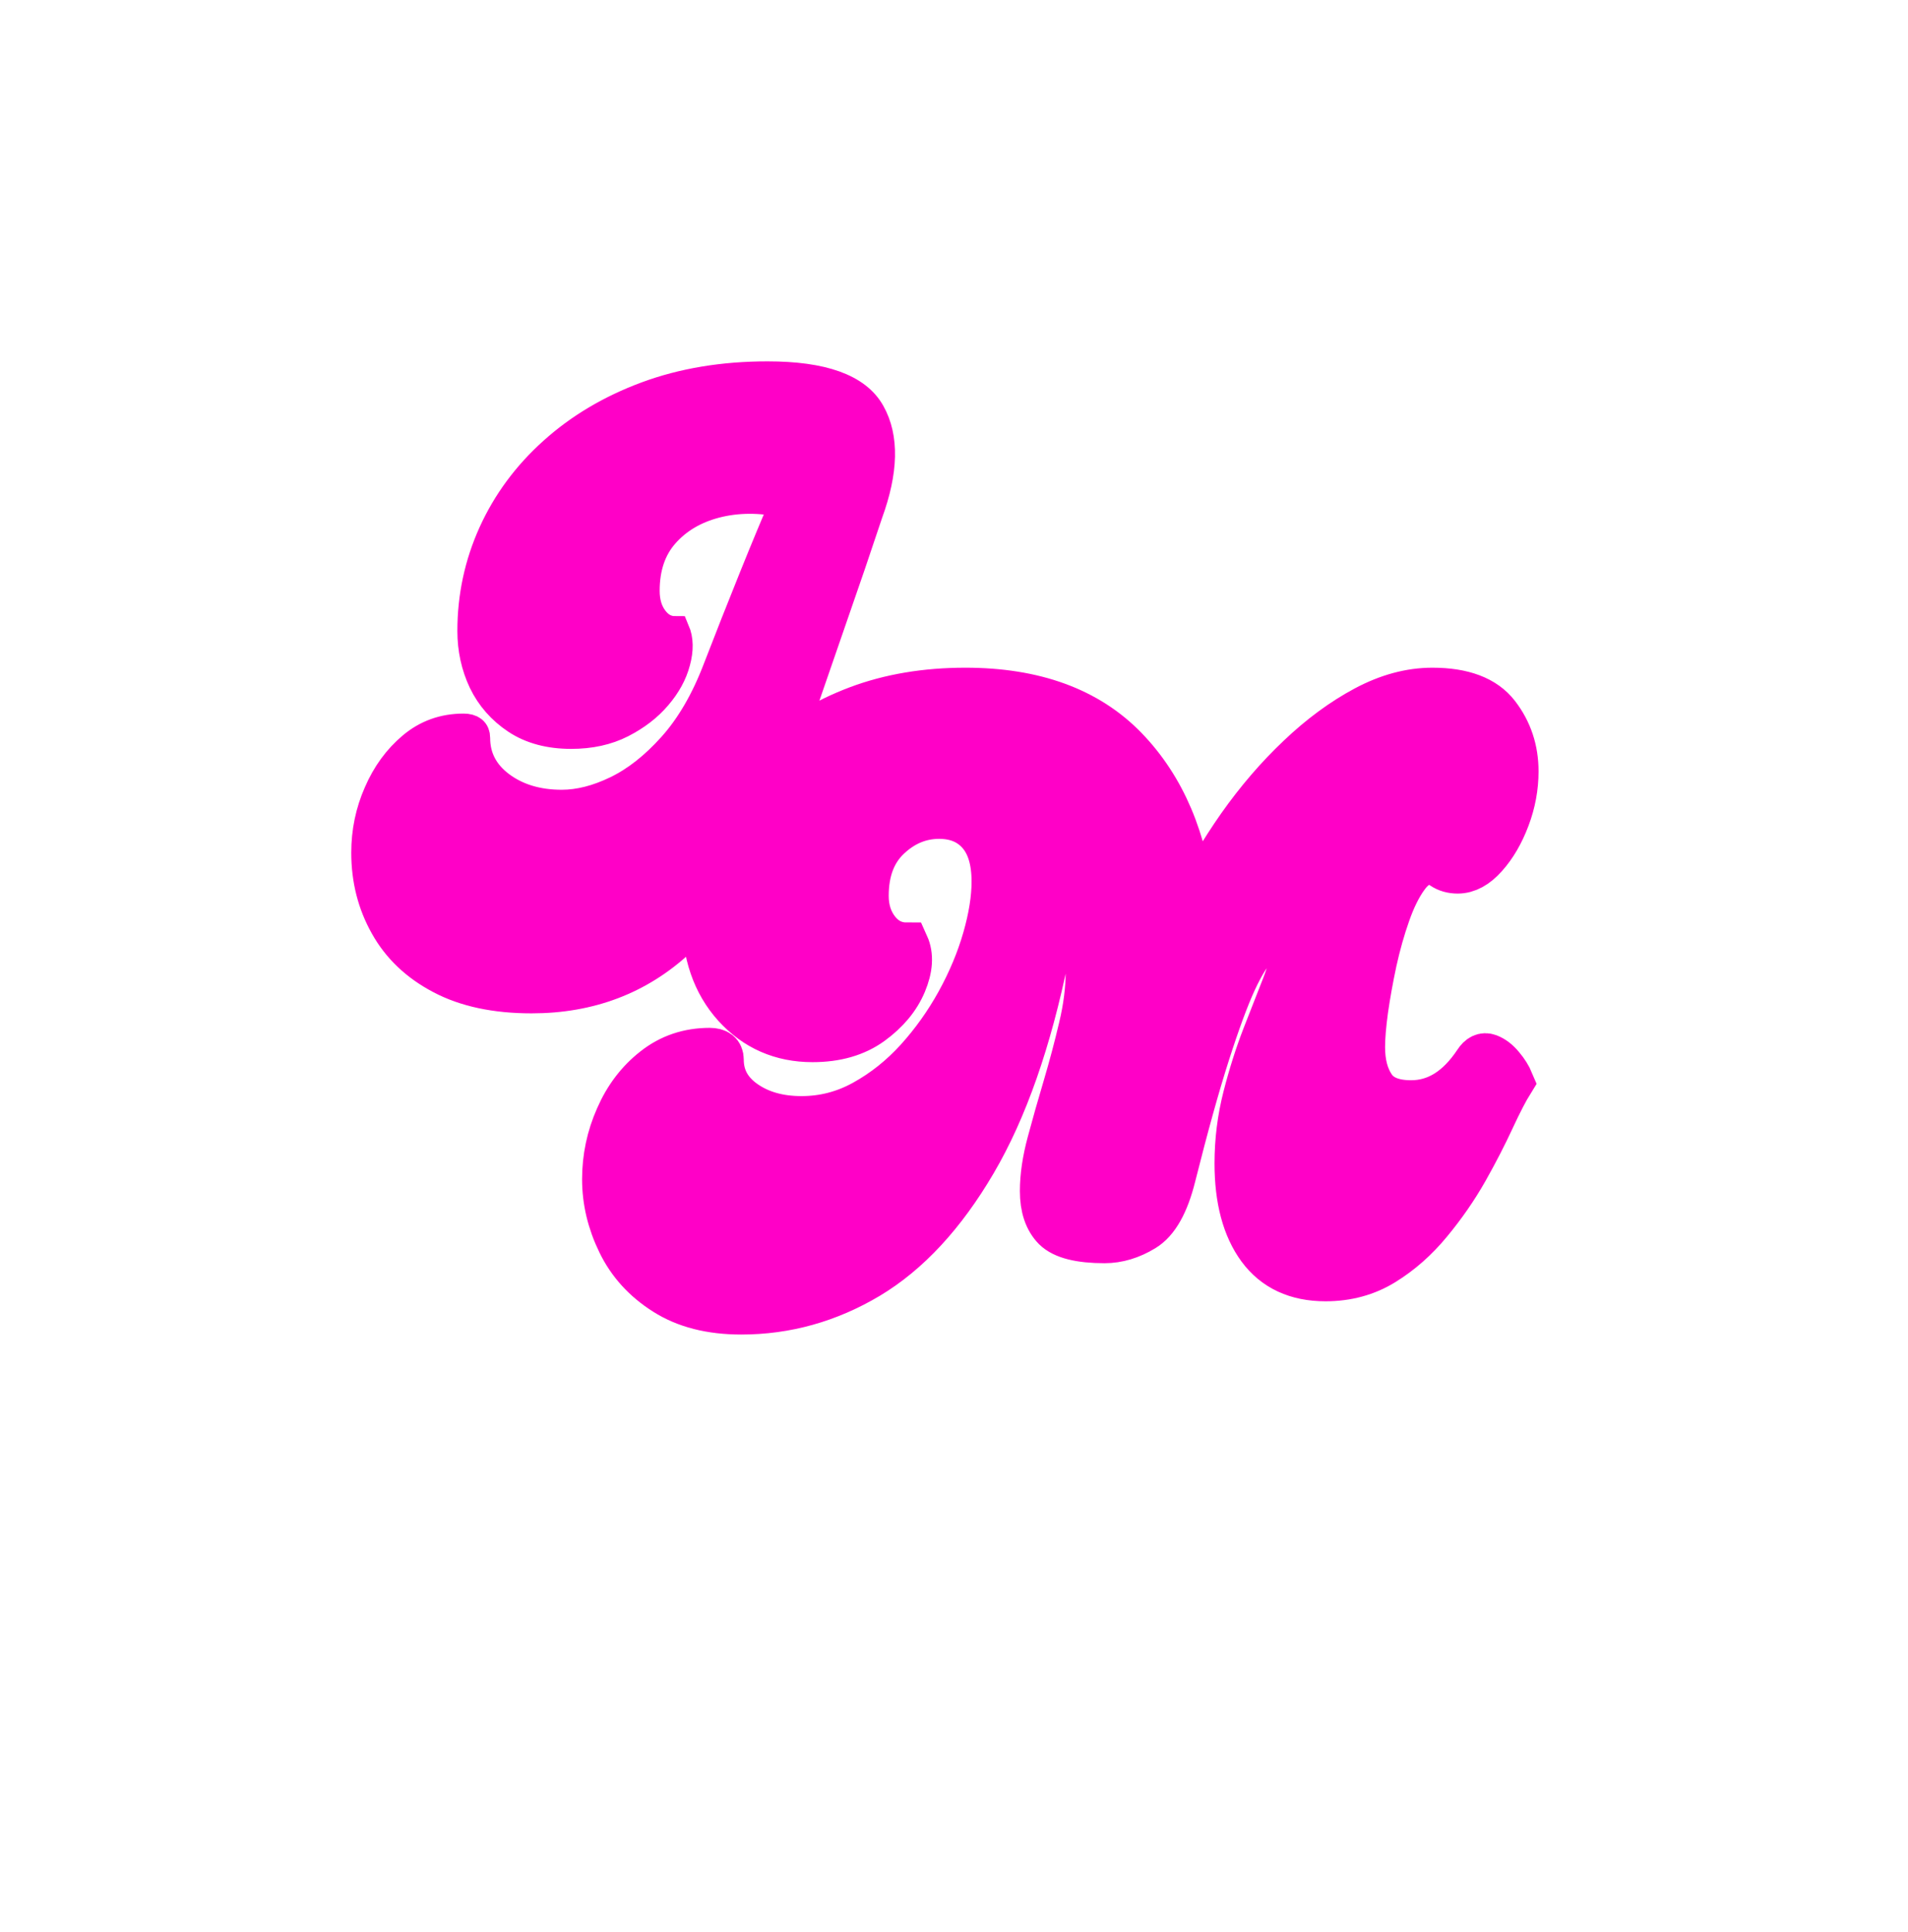 <svg xmlns="http://www.w3.org/2000/svg" xmlns:xlink="http://www.w3.org/1999/xlink" width="964" zoomAndPan="magnify" viewBox="0 0 723 732" height="976" preserveAspectRatio="xMidYMid meet" version="1.0"><defs><g/></defs><path stroke-linecap="butt" transform="matrix(0.75, 0, 0, 0.75, 126.45, 201.45)" fill="none" stroke-linejoin="miter" d="M 99.963 235.796 C 81.603 235.796 66.207 232.509 53.775 225.931 C 41.405 219.421 32.093 210.567 25.843 199.369 C 19.53 188.171 16.369 175.77 16.369 162.166 C 16.369 151.551 18.452 141.525 22.619 132.087 C 26.723 122.582 32.421 114.77 39.713 108.65 C 47.067 102.462 55.692 99.369 65.588 99.369 C 69.561 99.369 71.546 100.968 71.546 104.155 C 71.546 114.051 75.744 122.155 84.145 128.473 C 92.541 134.723 102.895 137.848 115.197 137.848 C 123.989 137.848 133.233 135.504 142.931 130.817 C 152.697 126.129 162.108 118.739 171.155 108.65 C 180.27 98.494 187.89 85.405 194.009 69.39 C 199.869 54.223 205.921 38.89 212.171 23.395 C 218.421 7.9 223.697 -4.761 227.994 -14.595 C 215.426 -17.261 203.739 -17.199 192.931 -14.397 C 182.192 -11.6 173.53 -6.454 166.957 1.03 C 160.447 8.452 157.192 18.056 157.192 29.837 C 157.192 35.697 158.655 40.551 161.588 44.39 C 164.515 48.233 168.129 50.15 172.426 50.15 C 174.249 54.447 174.348 59.593 172.718 65.582 C 171.155 71.572 168.03 77.301 163.343 82.77 C 158.723 88.239 152.733 92.858 145.374 96.634 C 138.082 100.348 129.619 102.202 119.983 102.202 C 109.046 102.202 99.832 99.728 92.348 94.78 C 84.926 89.832 79.327 83.452 75.551 75.64 C 71.838 67.765 69.983 59.265 69.983 50.15 C 69.983 32.832 73.499 16.395 80.53 0.837 C 87.629 -14.788 97.785 -28.527 110.999 -40.376 C 124.218 -52.288 139.936 -61.631 158.166 -68.402 C 176.463 -75.173 196.806 -78.558 219.202 -78.558 C 246.936 -78.558 264.254 -72.34 271.155 -59.907 C 278.124 -47.538 277.733 -30.709 269.983 -9.418 C 267.577 -2.194 264.645 6.499 261.197 16.655 C 257.744 26.749 253.999 37.587 249.963 49.176 C 245.994 60.765 242.056 72.155 238.15 83.353 C 234.306 94.551 230.921 104.577 227.994 113.431 C 213.343 156.858 195.733 188.108 175.16 207.181 C 154.65 226.259 129.588 235.796 99.963 235.796 Z M 99.963 235.796 " stroke="#ff00c7" stroke-width="15" stroke-opacity="1" stroke-miterlimit="4"/><g fill="#ff00c7" fill-opacity="1"><g transform="translate(153.743, 365.7)"><g><path d="M 47.703 12.594 C 33.898 12.594 22.348 10.145 13.047 5.25 C 3.742 0.352 -3.254 -6.289 -7.953 -14.688 C -12.648 -23.094 -15 -32.395 -15 -42.594 C -15 -50.594 -13.445 -58.145 -10.344 -65.25 C -7.25 -72.352 -2.953 -78.203 2.547 -82.797 C 8.047 -87.398 14.5 -89.703 21.906 -89.703 C 24.906 -89.703 26.406 -88.5 26.406 -86.094 C 26.406 -78.695 29.551 -72.648 35.844 -67.953 C 42.145 -63.254 49.895 -60.906 59.094 -60.906 C 65.695 -60.906 72.648 -62.656 79.953 -66.156 C 87.254 -69.656 94.301 -75.203 101.094 -82.797 C 107.895 -90.398 113.598 -100.203 118.203 -112.203 C 122.598 -123.598 127.145 -135.094 131.844 -146.688 C 136.551 -158.289 140.504 -167.797 143.703 -175.203 C 134.297 -177.203 125.539 -177.148 117.438 -175.047 C 109.344 -172.953 102.844 -169.102 97.938 -163.5 C 93.039 -157.895 90.594 -150.695 90.594 -141.906 C 90.594 -137.5 91.691 -133.844 93.891 -130.938 C 96.098 -128.039 98.801 -126.594 102 -126.594 C 103.395 -123.395 103.492 -119.547 102.297 -115.047 C 101.098 -110.547 98.75 -106.242 95.25 -102.141 C 91.75 -98.047 87.25 -94.598 81.75 -91.797 C 76.25 -88.992 69.898 -87.594 62.703 -87.594 C 54.504 -87.594 47.602 -89.441 42 -93.141 C 36.395 -96.848 32.191 -101.648 29.391 -107.547 C 26.598 -113.453 25.203 -119.801 25.203 -126.594 C 25.203 -139.594 27.848 -151.941 33.141 -163.641 C 38.441 -175.348 46.039 -185.648 55.938 -194.547 C 65.844 -203.453 77.645 -210.453 91.344 -215.547 C 105.051 -220.648 120.301 -223.203 137.094 -223.203 C 157.895 -223.203 170.895 -218.551 176.094 -209.25 C 181.301 -199.945 181.004 -187.297 175.203 -171.297 C 173.398 -165.898 171.195 -159.398 168.594 -151.797 C 166 -144.203 163.203 -136.051 160.203 -127.344 C 157.203 -118.645 154.25 -110.094 151.344 -101.688 C 148.445 -93.289 145.898 -85.797 143.703 -79.203 C 132.703 -46.598 119.5 -23.145 104.094 -8.844 C 88.695 5.445 69.898 12.594 47.703 12.594 Z M 47.703 12.594 "/></g></g></g><path stroke-linecap="butt" transform="matrix(0.75, 0, 0, 0.75, 198.622, 215.324)" fill="none" stroke-linejoin="miter" d="M 480.848 249.432 C 482.738 246.5 484.884 245.489 487.296 246.401 C 489.702 247.312 491.947 249.042 494.03 251.578 C 496.181 254.12 497.806 256.724 498.915 259.39 C 496.243 263.687 493.025 269.906 489.249 278.042 C 485.535 286.114 481.077 294.776 475.868 304.021 C 470.66 313.198 464.572 321.989 457.608 330.385 C 450.707 338.786 442.926 345.656 434.264 350.995 C 425.608 356.333 415.811 359 404.874 359 C 390.223 359 379.092 353.823 371.473 343.474 C 363.858 333.057 360.045 318.765 360.045 300.604 C 360.045 289.146 361.447 277.948 364.249 267.01 C 367.045 256.073 370.301 245.818 374.014 236.245 C 377.79 226.609 381.077 218.213 383.874 211.052 C 386.676 203.823 388.077 198.193 388.077 194.156 C 388.077 188.297 385.535 185.37 380.457 185.37 C 377.009 185.37 373.556 187.062 370.108 190.448 C 366.655 193.765 362.91 199.755 358.874 208.417 C 354.905 217.073 350.379 229.344 345.301 245.229 C 340.223 261.052 334.493 281.656 328.113 307.047 C 324.665 320.917 319.65 329.833 313.077 333.807 C 306.566 337.776 299.957 339.76 293.249 339.76 C 280.749 339.76 272.353 337.646 268.056 333.417 C 263.822 329.12 261.707 322.833 261.707 314.568 C 261.707 307.146 262.91 298.974 265.322 290.057 C 267.728 281.073 270.4 271.661 273.327 261.833 C 276.259 251.937 278.894 242.01 281.238 232.047 C 283.65 222.021 284.853 212.484 284.853 203.432 C 284.853 195.687 283.91 190.542 282.019 188.005 C 280.197 185.463 277.952 184.198 275.28 184.198 C 269.42 184.198 265.681 187.937 264.051 195.427 C 255.264 238.588 243.056 273.453 227.431 300.015 C 211.868 326.515 194.03 345.786 173.915 357.828 C 153.795 369.807 132.379 375.797 109.655 375.797 C 94.228 375.797 81.368 372.51 71.082 365.932 C 60.795 359.422 53.144 350.995 48.134 340.64 C 43.056 330.224 40.514 319.547 40.514 308.609 C 40.514 297.672 42.728 287.224 47.155 277.26 C 51.519 267.234 57.702 259.099 65.712 252.849 C 73.717 246.531 83.061 243.375 93.738 243.375 C 97.712 243.375 99.697 244.969 99.697 248.161 C 99.697 257.015 103.572 264.177 111.316 269.646 C 119.066 275.114 128.665 277.849 140.124 277.849 C 151.322 277.849 161.837 275.114 171.67 269.646 C 181.566 264.177 190.514 257.047 198.525 248.26 C 206.53 239.406 213.467 229.672 219.327 219.057 C 225.186 208.38 229.644 197.703 232.702 187.026 C 235.764 176.349 237.295 166.75 237.295 158.219 C 237.295 147.541 234.822 139.406 229.874 133.807 C 224.926 128.208 218.186 125.406 209.655 125.406 C 200.087 125.406 191.556 128.953 184.072 136.052 C 176.65 143.083 172.936 152.88 172.936 165.448 C 172.936 172.349 174.858 178.208 178.702 183.026 C 182.54 187.776 187.389 190.151 193.249 190.151 C 195.66 195.489 195.269 201.969 192.077 209.588 C 188.889 217.203 183.353 223.875 175.478 229.604 C 167.598 235.333 157.67 238.198 145.691 238.198 C 129.936 238.198 116.853 232.469 106.436 221.01 C 96.082 209.552 90.905 194.484 90.905 175.797 C 90.905 160.63 93.967 146.177 100.087 132.437 C 106.207 118.703 115.061 106.495 126.65 95.818 C 138.301 85.14 152.233 76.739 168.447 70.62 C 184.723 64.5 202.884 61.443 222.936 61.443 C 257.832 61.443 284.822 71.307 303.894 91.031 C 322.973 110.76 334.233 137.286 337.686 170.62 C 344.327 156.755 352.233 143.276 361.415 130.193 C 370.66 117.104 380.686 105.453 391.493 95.229 C 402.301 84.943 413.431 76.739 424.889 70.62 C 436.348 64.5 447.676 61.443 458.874 61.443 C 474.368 61.443 485.306 65.578 491.686 73.844 C 498.066 82.114 501.259 91.682 501.259 102.557 C 501.259 110.562 499.796 118.443 496.863 126.187 C 493.936 133.937 490.191 140.349 485.634 145.427 C 481.139 150.505 476.488 153.042 471.671 153.042 C 468.738 153.042 466.202 152.328 464.051 150.896 C 461.967 149.396 459.592 148.651 456.92 148.651 C 452.884 148.651 449.144 151.057 445.691 155.875 C 442.243 160.63 439.181 166.812 436.514 174.432 C 433.842 181.984 431.566 190.057 429.676 198.651 C 427.853 207.177 426.389 215.318 425.28 223.062 C 424.238 230.745 423.717 236.995 423.717 241.812 C 423.717 250.083 425.509 256.818 429.092 262.026 C 432.67 267.234 439.019 269.838 448.134 269.838 C 460.894 269.838 471.801 263.036 480.848 249.432 Z M 480.848 249.432 " stroke="#ff00c7" stroke-width="22.5" stroke-opacity="1" stroke-miterlimit="4"/><g fill="#ff00c7" fill-opacity="1"><g transform="translate(242.192, 484.574)"><g><path d="M 317.094 -82.203 C 318.5 -84.398 320.098 -85.148 321.891 -84.453 C 323.691 -83.754 325.395 -82.453 327 -80.547 C 328.602 -78.648 329.801 -76.703 330.594 -74.703 C 328.594 -71.504 326.191 -66.852 323.391 -60.75 C 320.598 -54.645 317.25 -48.145 313.344 -41.25 C 309.445 -34.352 304.898 -27.754 299.703 -21.453 C 294.504 -15.148 288.656 -10 282.156 -6 C 275.656 -2 268.301 0 260.094 0 C 249.094 0 240.742 -3.898 235.047 -11.703 C 229.348 -19.504 226.5 -30.203 226.5 -43.797 C 226.5 -52.398 227.547 -60.801 229.641 -69 C 231.742 -77.195 234.195 -84.895 237 -92.094 C 239.801 -99.301 242.25 -105.602 244.344 -111 C 246.445 -116.395 247.5 -120.594 247.5 -123.594 C 247.5 -128 245.598 -130.203 241.797 -130.203 C 239.203 -130.203 236.602 -128.953 234 -126.453 C 231.395 -123.953 228.594 -119.453 225.594 -112.953 C 222.594 -106.453 219.191 -97.25 215.391 -85.344 C 211.598 -73.445 207.301 -58 202.5 -39 C 199.895 -28.602 196.145 -21.906 191.25 -18.906 C 186.352 -15.906 181.406 -14.406 176.406 -14.406 C 167 -14.406 160.695 -16.004 157.5 -19.203 C 154.301 -22.398 152.703 -27.098 152.703 -33.297 C 152.703 -38.898 153.598 -45.051 155.391 -51.75 C 157.191 -58.445 159.191 -65.492 161.391 -72.891 C 163.598 -80.297 165.598 -87.75 167.391 -95.25 C 169.191 -102.75 170.094 -109.898 170.094 -116.703 C 170.094 -122.504 169.395 -126.352 168 -128.25 C 166.602 -130.145 164.906 -131.094 162.906 -131.094 C 158.5 -131.094 155.695 -128.297 154.5 -122.703 C 147.895 -90.297 138.742 -64.145 127.047 -44.25 C 115.348 -24.352 101.945 -9.906 86.844 -0.906 C 71.75 8.094 55.703 12.594 38.703 12.594 C 27.098 12.594 17.445 10.145 9.75 5.25 C 2.051 0.352 -3.695 -5.992 -7.5 -13.797 C -11.301 -21.598 -13.203 -29.598 -13.203 -37.797 C -13.203 -45.992 -11.551 -53.844 -8.25 -61.344 C -4.945 -68.844 -0.297 -74.941 5.703 -79.641 C 11.703 -84.348 18.703 -86.703 26.703 -86.703 C 29.703 -86.703 31.203 -85.5 31.203 -83.094 C 31.203 -76.5 34.098 -71.148 39.891 -67.047 C 45.691 -62.953 52.895 -60.906 61.5 -60.906 C 69.895 -60.906 77.789 -62.953 85.188 -67.047 C 92.594 -71.148 99.297 -76.5 105.297 -83.094 C 111.297 -89.695 116.492 -97 120.891 -105 C 125.297 -113 128.648 -121 130.953 -129 C 133.254 -137 134.406 -144.195 134.406 -150.594 C 134.406 -158.594 132.551 -164.691 128.844 -168.891 C 125.145 -173.098 120.098 -175.203 113.703 -175.203 C 106.504 -175.203 100.102 -172.551 94.5 -167.25 C 88.895 -161.945 86.094 -154.598 86.094 -145.203 C 86.094 -140.004 87.539 -135.602 90.438 -132 C 93.344 -128.395 97 -126.594 101.406 -126.594 C 103.195 -122.594 102.895 -117.742 100.5 -112.047 C 98.102 -106.348 93.953 -101.348 88.047 -97.047 C 82.148 -92.742 74.703 -90.594 65.703 -90.594 C 53.898 -90.594 44.098 -94.895 36.297 -103.5 C 28.492 -112.102 24.594 -123.406 24.594 -137.406 C 24.594 -148.801 26.895 -159.648 31.5 -169.953 C 36.102 -180.254 42.754 -189.406 51.453 -197.406 C 60.148 -205.406 70.598 -211.703 82.797 -216.297 C 94.992 -220.898 108.594 -223.203 123.594 -223.203 C 149.801 -223.203 170.051 -215.801 184.344 -201 C 198.645 -186.195 207.098 -166.297 209.703 -141.297 C 214.703 -151.703 220.648 -161.801 227.547 -171.594 C 234.453 -181.395 241.953 -190.145 250.047 -197.844 C 258.148 -205.551 266.5 -211.703 275.094 -216.297 C 283.695 -220.898 292.195 -223.203 300.594 -223.203 C 312.195 -223.203 320.398 -220.098 325.203 -213.891 C 330.004 -207.691 332.406 -200.492 332.406 -192.297 C 332.406 -186.297 331.301 -180.395 329.094 -174.594 C 326.895 -168.801 324.094 -164.004 320.688 -160.203 C 317.289 -156.398 313.797 -154.5 310.203 -154.5 C 308.004 -154.5 306.102 -155.047 304.5 -156.141 C 302.895 -157.242 301.094 -157.797 299.094 -157.797 C 296.094 -157.797 293.289 -155.992 290.688 -152.391 C 288.094 -148.797 285.797 -144.148 283.797 -138.453 C 281.797 -132.754 280.094 -126.703 278.688 -120.297 C 277.289 -113.898 276.191 -107.801 275.391 -102 C 274.598 -96.195 274.203 -91.5 274.203 -87.906 C 274.203 -81.695 275.551 -76.645 278.25 -72.75 C 280.945 -68.852 285.695 -66.906 292.5 -66.906 C 302.102 -66.906 310.301 -72.004 317.094 -82.203 Z M 317.094 -82.203 "/></g></g></g></svg>